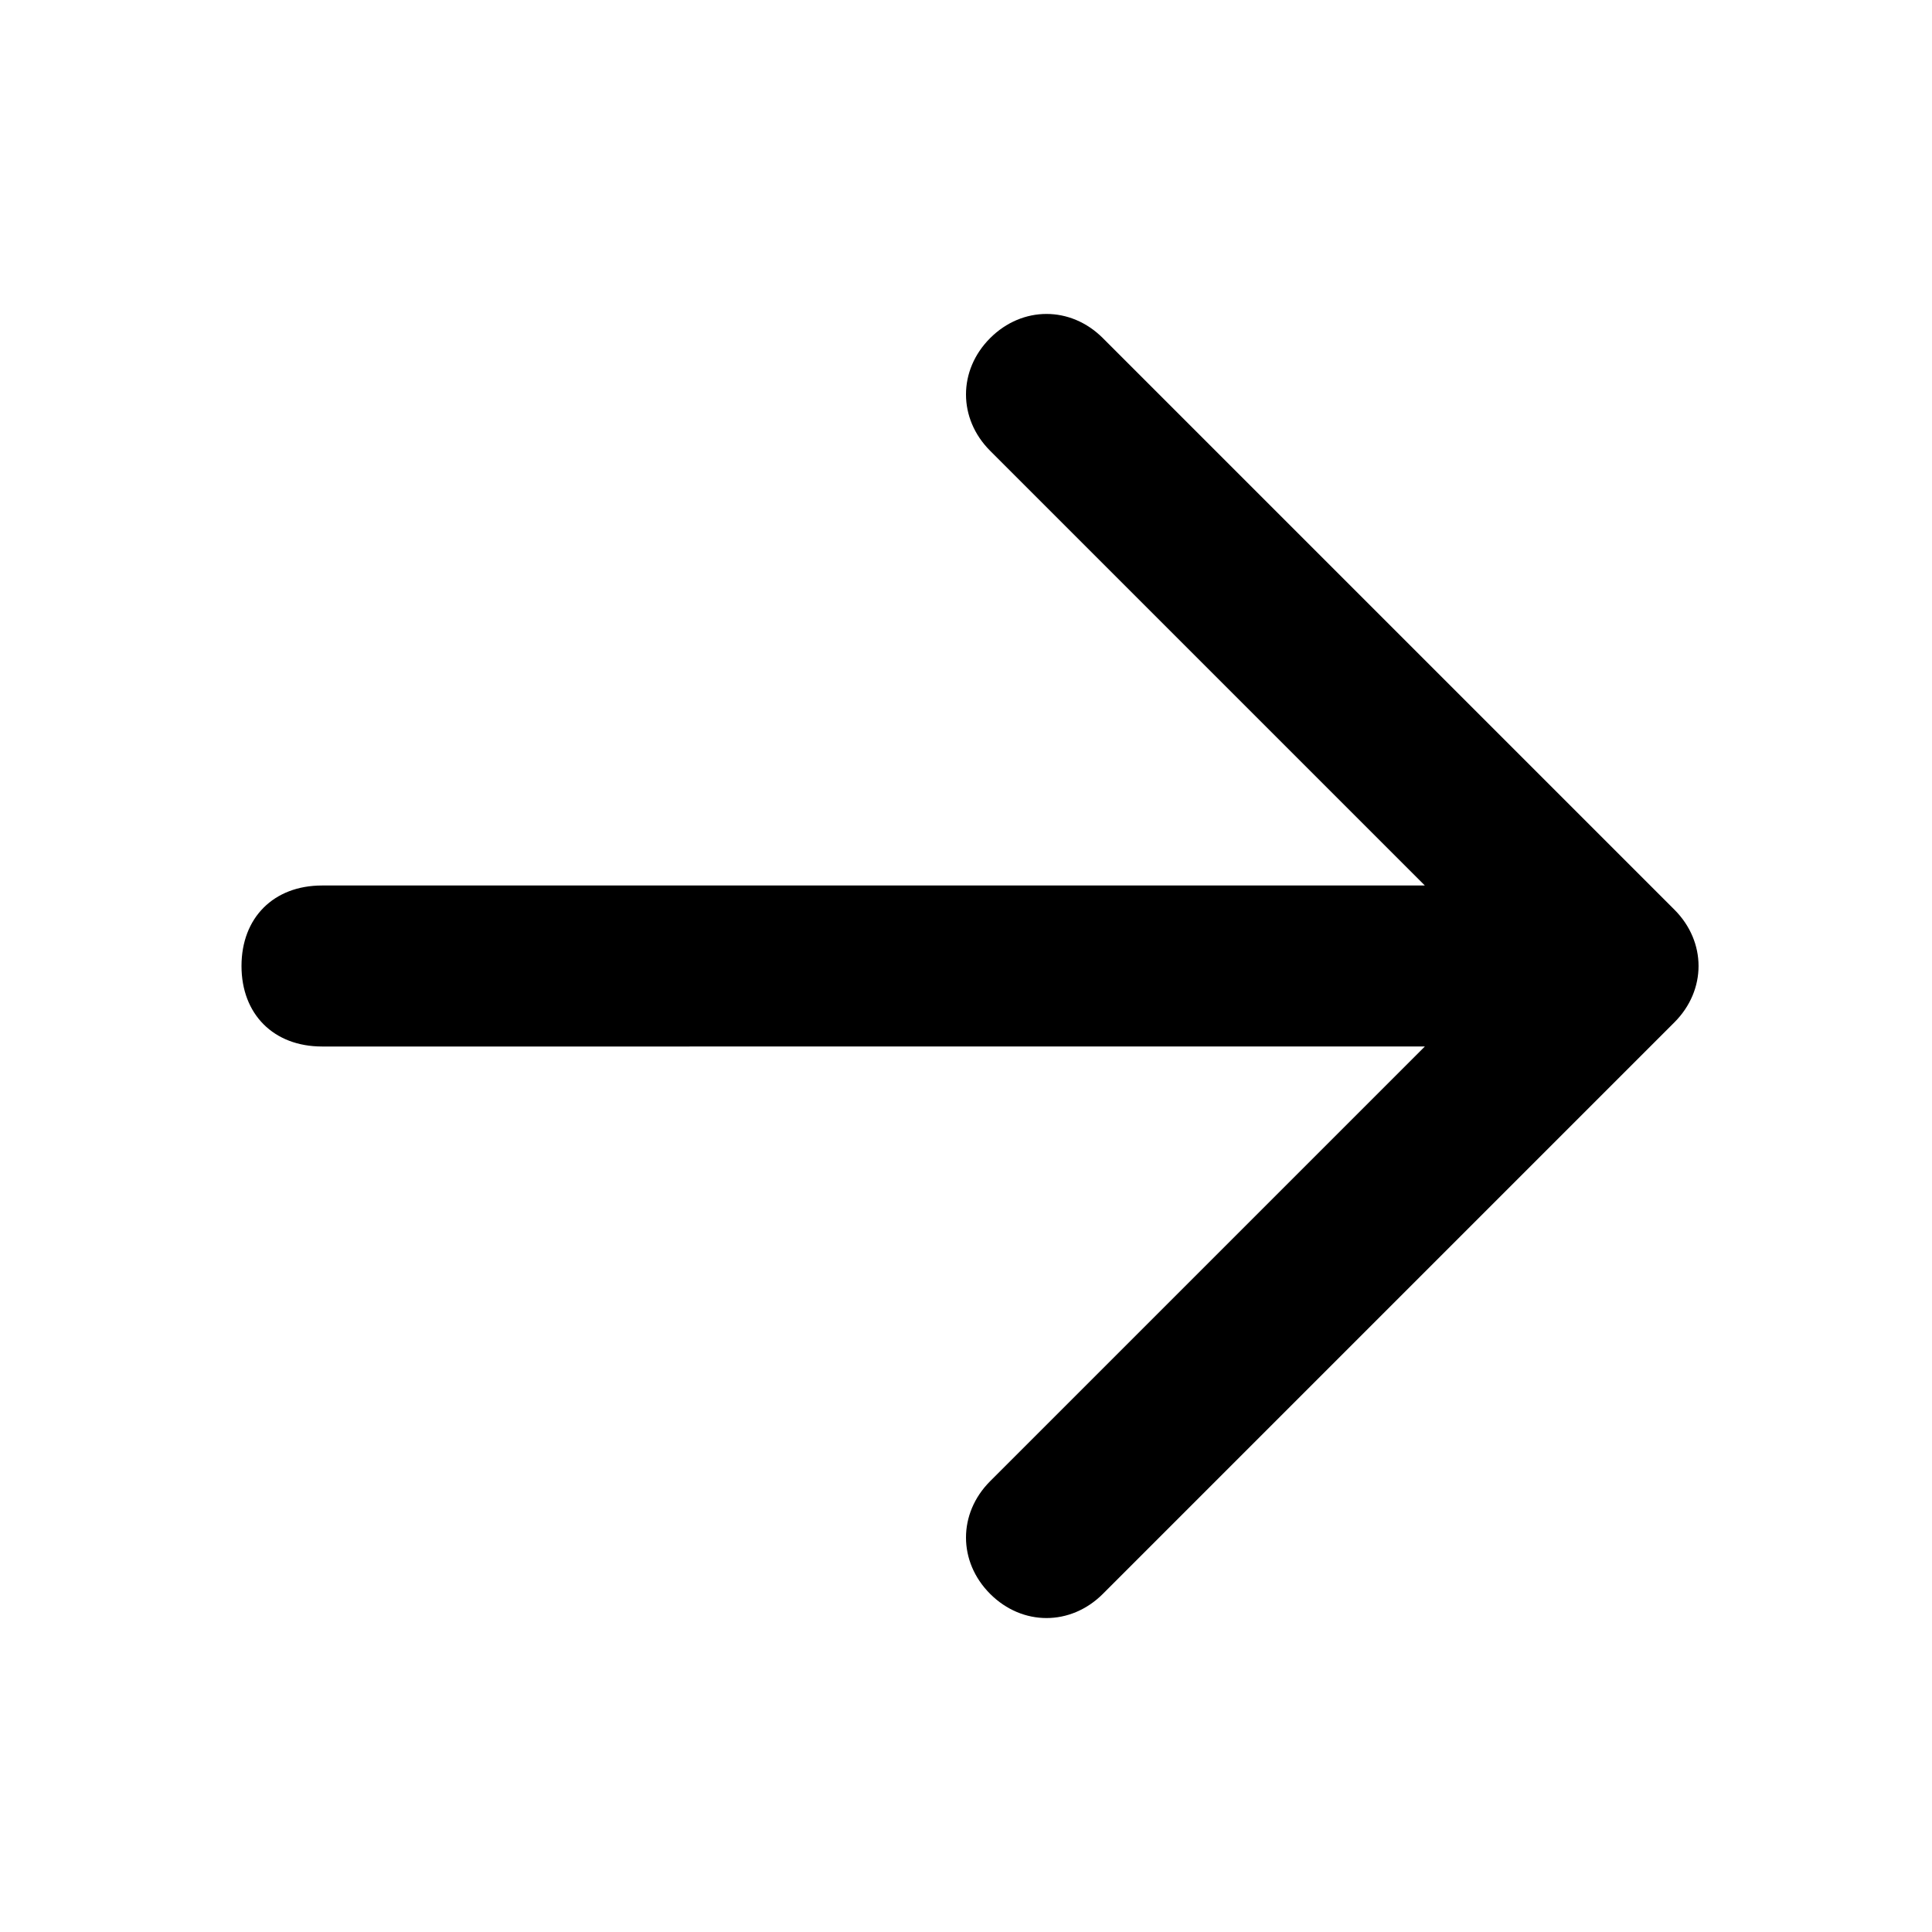 <?xml version="1.0" encoding="utf-8"?>
<!-- Generator: Adobe Illustrator 21.0.0, SVG Export Plug-In . SVG Version: 6.00 Build 0)  -->
<svg version="1.1" id="Layer_1" xmlns="http://www.w3.org/2000/svg" xmlns:xlink="http://www.w3.org/1999/xlink" x="0px" y="0px"
	 viewBox="0 0 24 24" xml:space="preserve">
<g id="Icon">
	<g id="UI-icons-英文名" transform="translate(-1247, -306)">
		<g id="方向性图标" transform="translate(101, 303)">
			<g id="arrow-right" transform="translate(1143, 0)">
				<path id="Combined-Shape" class="st0" d="M20.7,14l-5.4-5.4c-0.4-0.4-0.4-1,0-1.4c0.4-0.4,1-0.4,1.4,0l7.1,7.1
					c0.4,0.4,0.4,1,0,1.4l-7.1,7.1c-0.4,0.4-1,0.4-1.4,0c-0.4-0.4-0.4-1,0-1.4l5.4-5.4H7c-0.6,0-1-0.4-1-1s0.4-1,1-1H20.7z"/>
			</g>
		</g>
	</g>
</g>
</svg>
